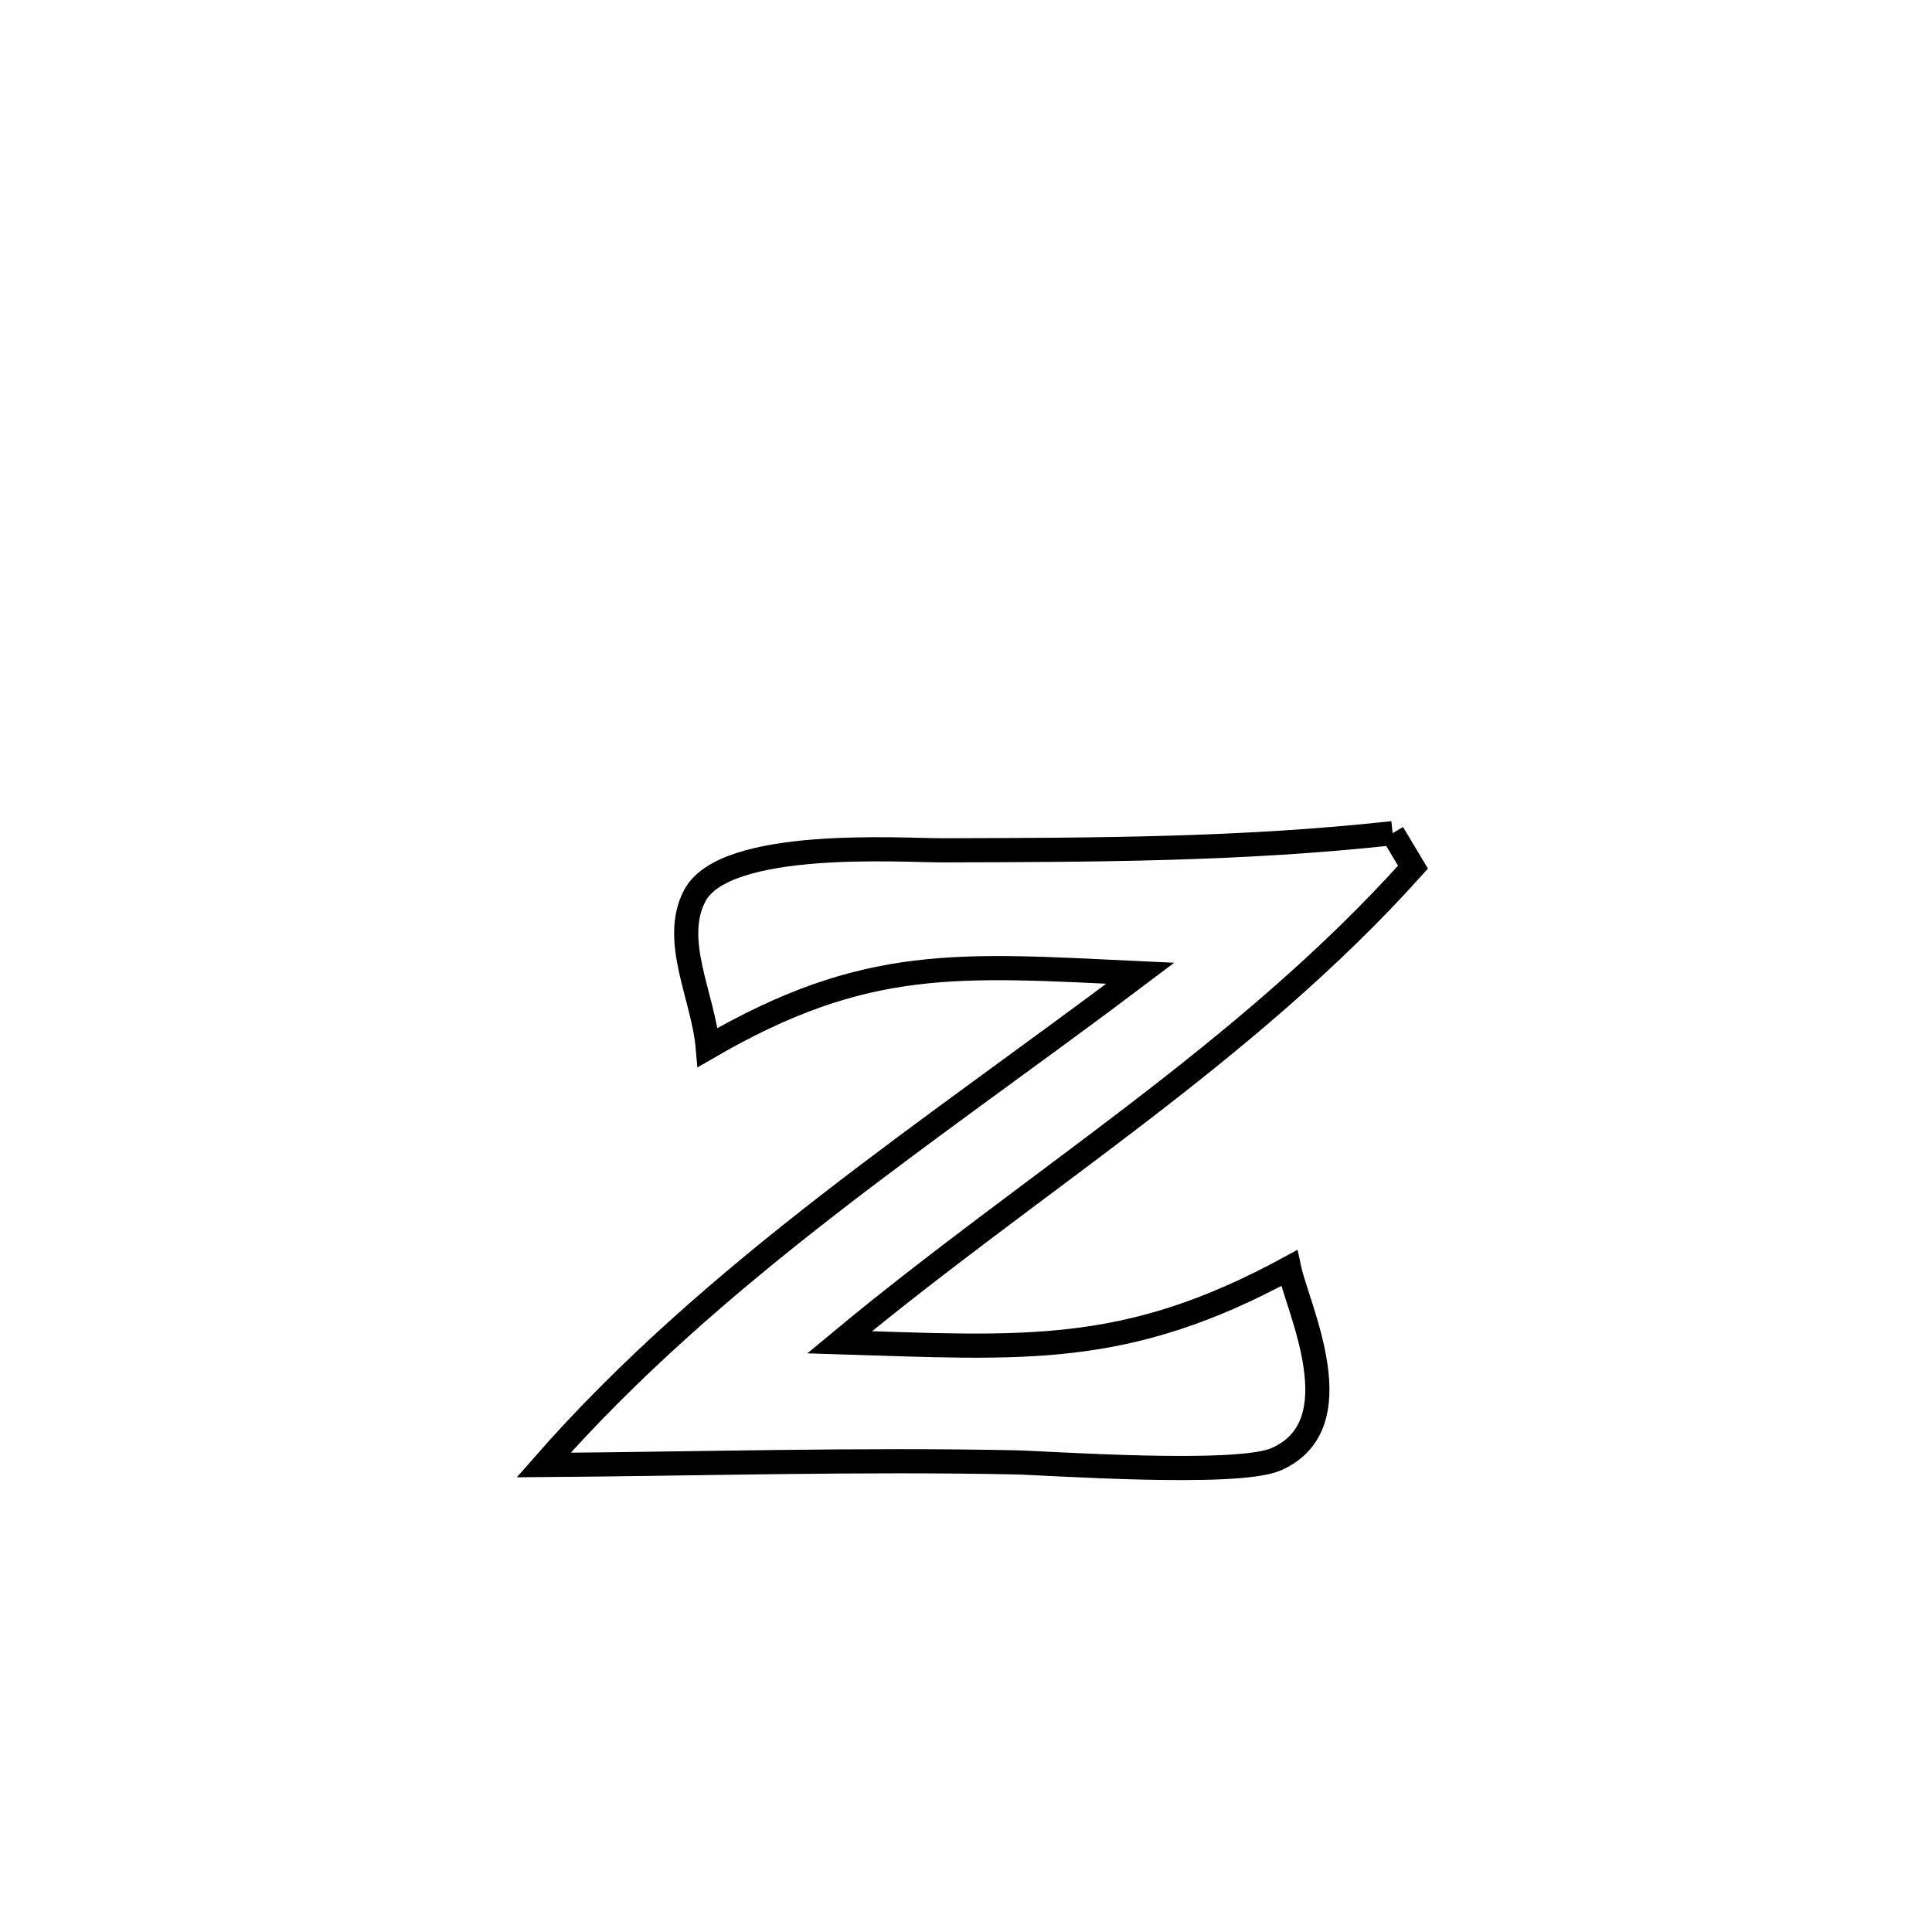 <svg xmlns="http://www.w3.org/2000/svg" viewBox="0.0 0.0 24.0 24.0" height="200px" width="200px"><path fill="none" stroke="black" stroke-width=".3" stroke-opacity="1.0"  filling="0" d="M17.3 10.35 L17.3 10.35 C17.384 10.491 17.469 10.631 17.553 10.772 L17.553 10.772 C16.51 11.934 15.328 12.912 14.106 13.849 C12.885 14.785 11.626 15.68 10.43 16.674 L10.43 16.674 C12.727 16.745 13.981 16.858 16.014 15.753 L16.014 15.753 C16.119 16.25 16.839 17.702 15.848 18.129 C15.355 18.342 12.975 18.173 12.617 18.166 C10.664 18.126 8.706 18.184 6.753 18.199 L6.753 18.199 C7.811 16.992 9.025 15.947 10.294 14.963 C11.563 13.979 12.887 13.055 14.165 12.09 L14.165 12.09 C11.908 11.984 10.76 11.869 8.792 13.012 L8.792 13.012 C8.738 12.383 8.337 11.684 8.631 11.126 C9.009 10.412 11.212 10.564 11.697 10.563 C13.585 10.558 15.422 10.556 17.3 10.35 L17.3 10.35"></path></svg>
